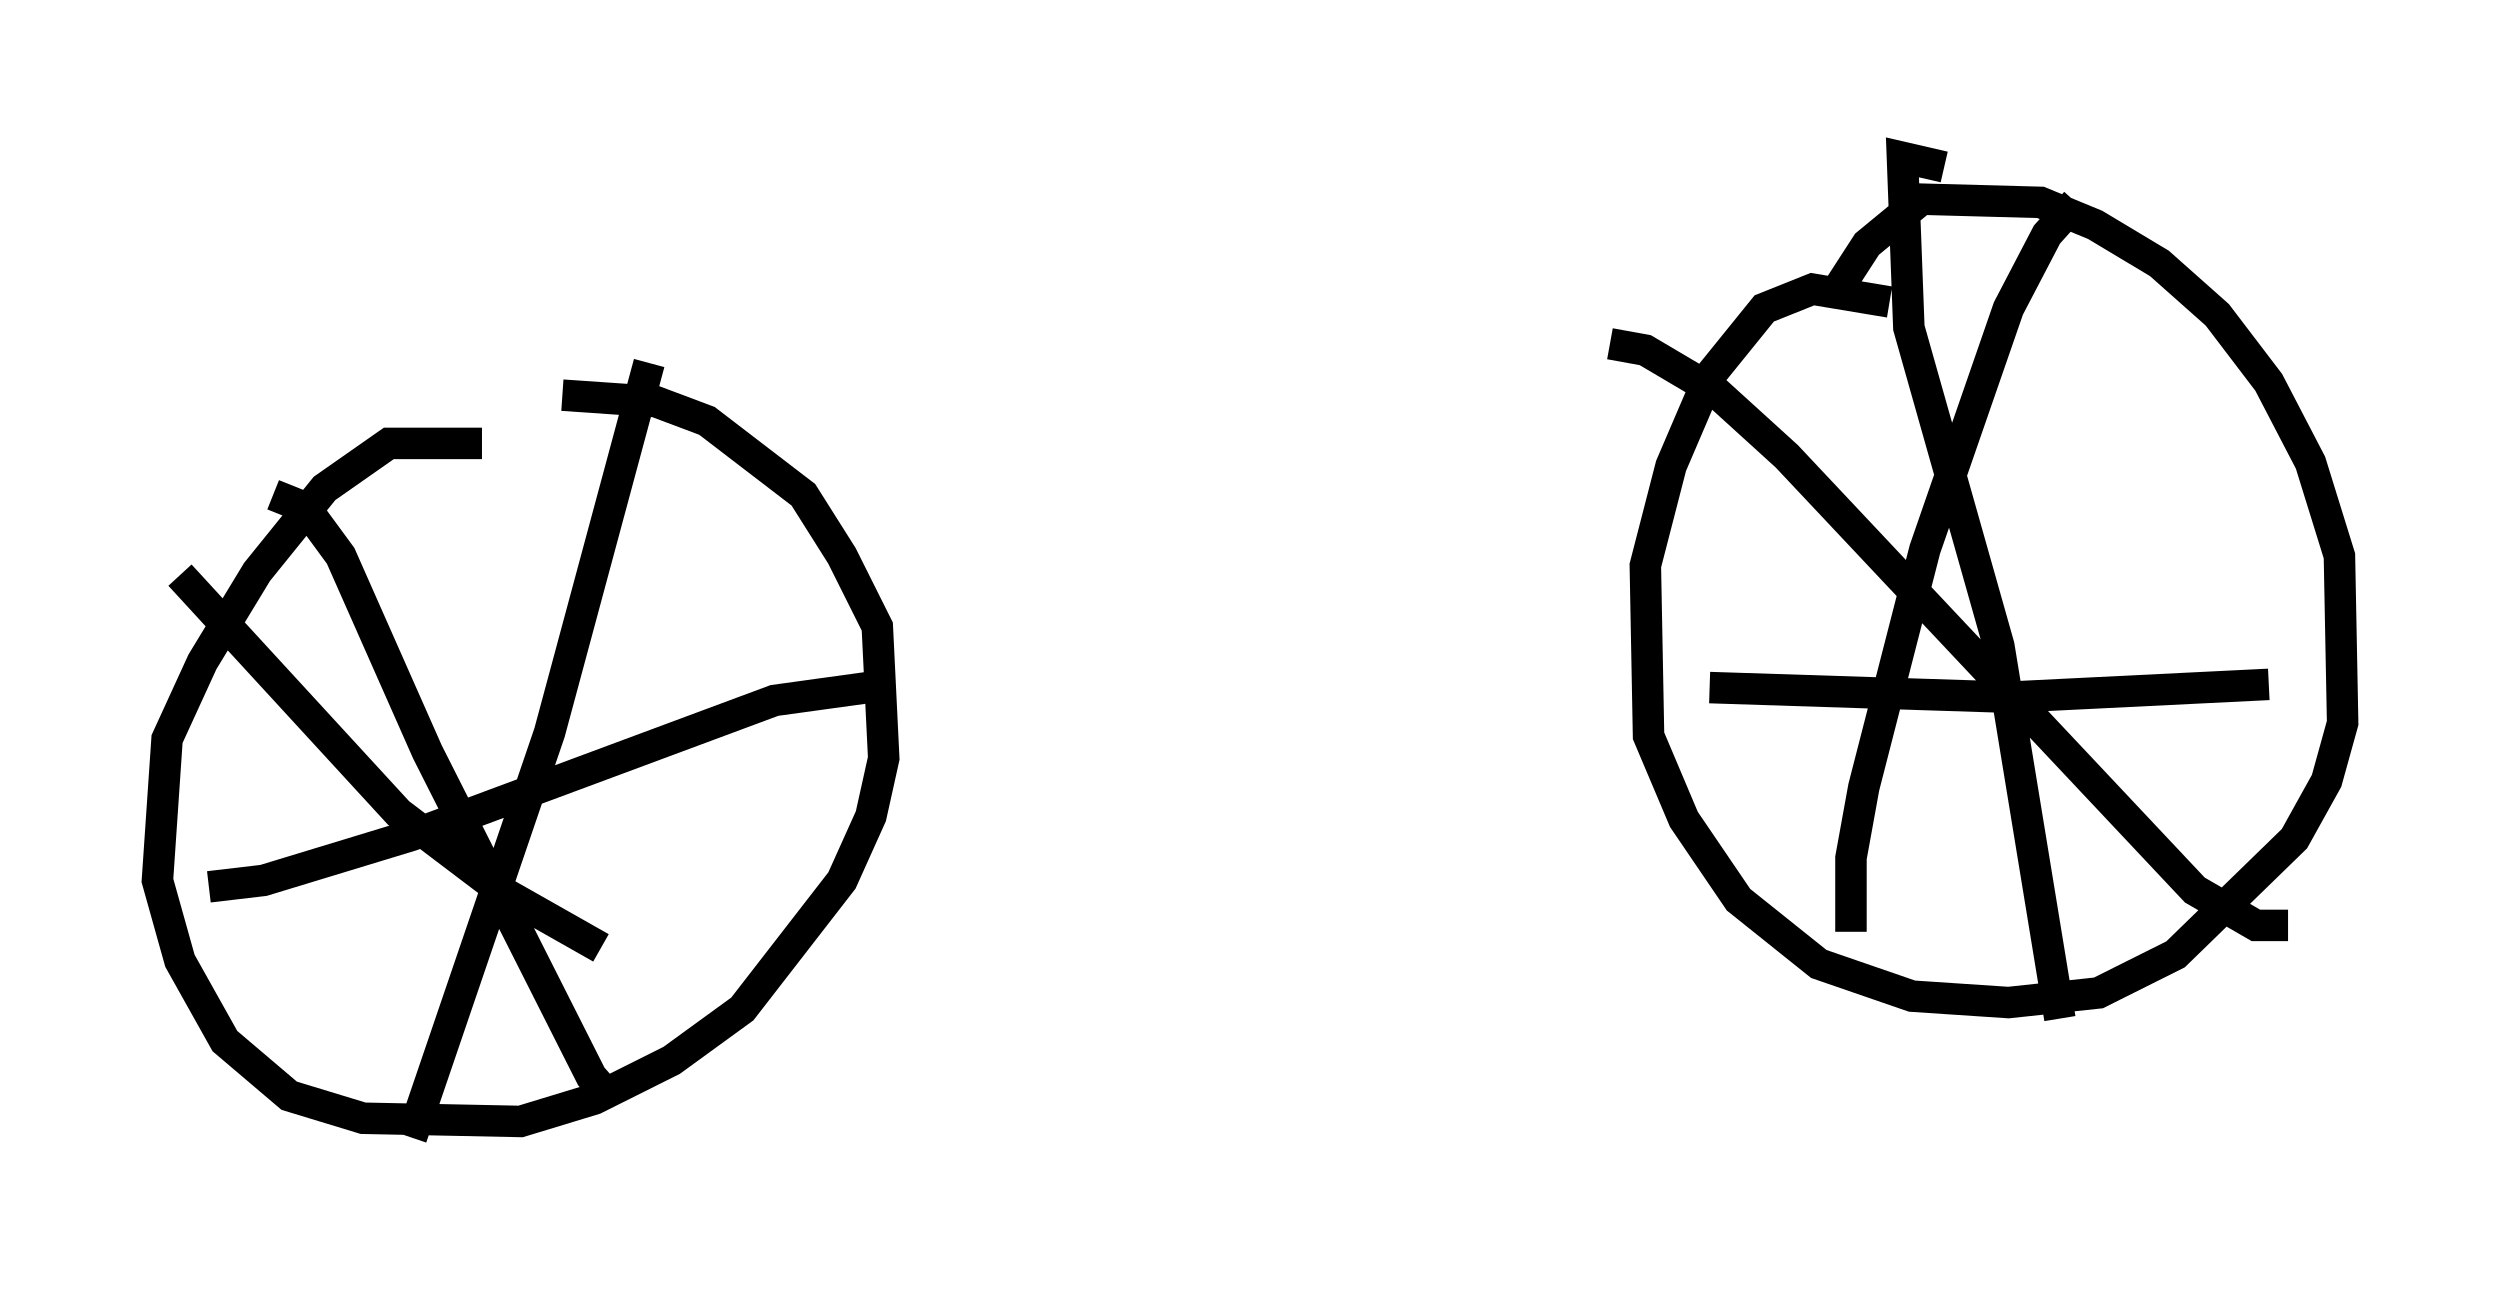 <?xml version="1.0" encoding="utf-8" ?>
<svg baseProfile="full" height="41.136" version="1.1" width="79.417" xmlns="http://www.w3.org/2000/svg" xmlns:ev="http://www.w3.org/2001/xml-events" xmlns:xlink="http://www.w3.org/1999/xlink"><defs /><rect fill="white" height="41.136" width="79.417" x="0" y="0" /><path d="M16.842, 14.596 m-1.531, -0.51 l-2.96, 0.0 -2.042, 1.429 l-2.144, 2.654 -1.735, 2.858 l-1.123, 2.45 -0.306, 4.492 l0.715, 2.552 1.429, 2.552 l2.042, 1.735 2.348, 0.715 l5.002, 0.102 2.348, -0.715 l2.45, -1.225 2.246, -1.633 l3.165, -4.083 0.919, -2.042 l0.408, -1.838 -0.204, -4.185 l-1.123, -2.246 -1.225, -1.94 l-3.063, -2.348 -1.633, -0.613 l-2.96, -0.204 m-12.148, 5.717 l6.942, 7.554 3.369, 2.552 l3.063, 1.735 m1.531, -18.579 l-3.165, 11.74 -4.39, 12.863 m-4.39, -20.417 l1.021, 0.408 1.123, 1.531 l2.756, 6.227 5.206, 10.311 l0.715, 0.817 m-12.863, -6.84 l1.735, -0.204 4.696, -1.429 l11.536, -4.288 2.96, -0.408 m32.463, -12.25 l-2.45, -0.408 -1.531, 0.613 l-1.735, 2.144 -1.225, 2.858 l-0.817, 3.165 0.102, 5.41 l1.123, 2.654 1.735, 2.552 l2.552, 2.042 2.96, 1.021 l3.063, 0.204 2.858, -0.306 l2.45, -1.225 3.777, -3.675 l1.021, -1.838 0.51, -1.838 l-0.102, -5.308 -0.919, -2.96 l-1.327, -2.552 -1.633, -2.144 l-1.838, -1.633 -2.042, -1.225 l-1.735, -0.715 -3.777, -0.102 l-1.735, 1.429 -1.123, 1.735 m7.758, -3.063 l-0.919, 1.021 -1.225, 2.348 l-2.654, 7.656 -1.94, 7.554 l-0.408, 2.246 0.0, 2.348 m-7.656, -18.681 l1.123, 0.204 2.246, 1.327 l2.246, 2.042 12.965, 13.781 l1.94, 1.123 1.021, 0.0 m-10.923, -24.092 l-1.327, -0.306 0.204, 5.41 l2.858, 10.106 1.94, 11.842 m-11.127, -10.515 l9.494, 0.306 8.269, -0.408 " fill="none" stroke="black" stroke-width="1" /></svg>